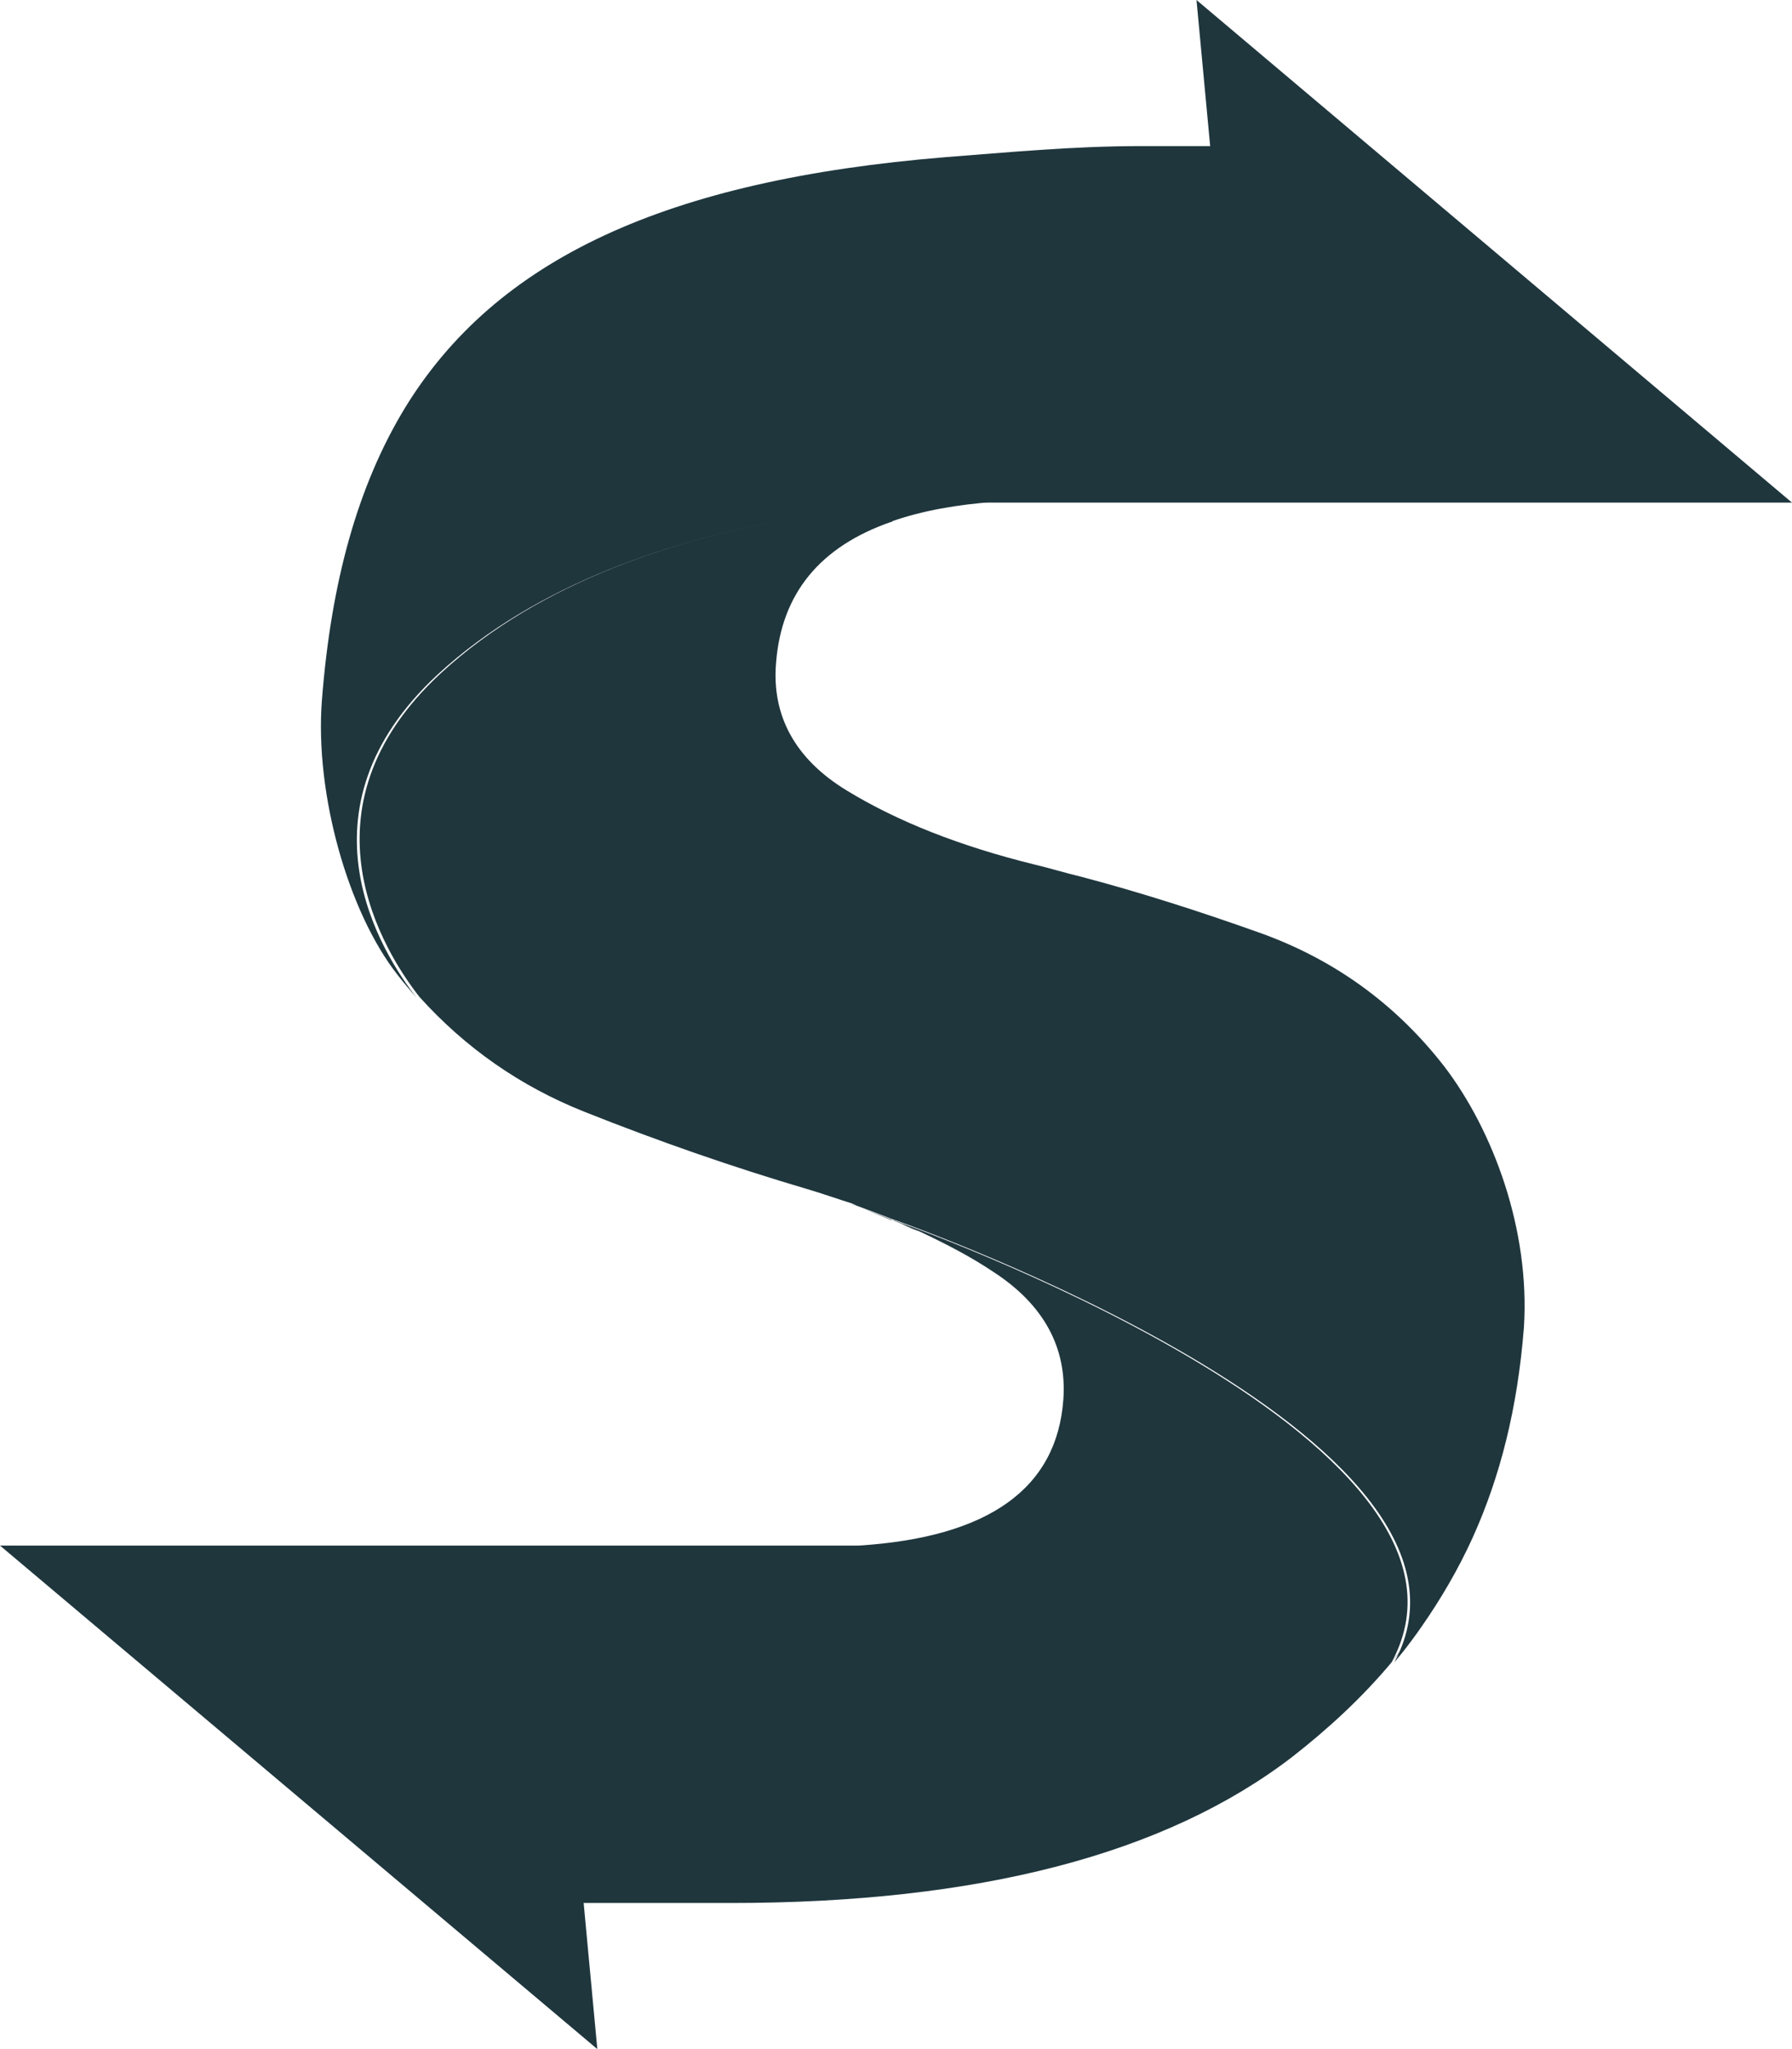 <svg width="70" height="80" viewBox="0 0 70 80" fill="none" xmlns="http://www.w3.org/2000/svg">
<path d="M46.738 0L47.272 5.704H44.636C44.6 5.704 44.6 5.704 44.565 5.704C41.858 5.704 39.328 5.955 36.941 6.135C26.005 7.031 19.379 10.117 15.817 15.928C13.964 18.978 12.931 22.744 12.575 27.336C12.29 30.995 13.608 35.623 15.532 38.063C15.781 38.386 16.03 38.673 16.28 38.96C14.926 37.238 11.364 31.641 17.099 26.332C24.972 19.085 38.83 19.623 38.83 19.623H41.679C41.751 19.623 41.857 19.623 41.929 19.623H56.748H70L46.738 0Z" fill="#1F363D"/>
<path d="M34.911 47.641C35.232 47.785 35.588 47.928 35.908 48.072C36.977 48.574 37.939 49.076 38.794 49.65C40.789 50.942 41.679 52.628 41.537 54.637C41.288 58.117 38.616 60.018 33.557 60.341H30.422H8.229H0L23.333 80L22.799 74.296H28.534C38.224 74.296 45.527 72.395 50.478 68.592C51.903 67.48 53.221 66.26 54.361 64.897C54.753 64.43 55.109 63.964 55.43 63.498C54.824 64.287 54.361 64.897 54.361 64.897C59.135 56.108 34.911 47.641 34.911 47.641Z" fill="#1F363D"/>
<path d="M56.428 41.65C54.539 39.211 52.117 37.453 49.196 36.413C46.88 35.587 44.529 34.834 42.214 34.224C41.608 34.081 41.038 33.901 40.433 33.758C37.511 33.04 35.053 32.072 33.059 30.852C31.064 29.632 30.137 27.946 30.316 25.866C30.529 23.175 32.025 21.345 34.804 20.377C34.84 20.377 34.84 20.377 34.875 20.341C36.015 19.946 37.369 19.695 38.936 19.587C38.936 19.587 25.043 19.049 17.206 26.296C11.471 31.605 15.033 37.202 16.387 38.924C18.168 40.897 20.305 42.404 22.835 43.408C25.72 44.556 28.606 45.561 31.527 46.422C32.132 46.601 32.738 46.816 33.308 46.995C33.308 46.995 33.379 47.031 33.45 47.067C33.949 47.247 34.412 47.426 34.875 47.605C34.911 47.605 34.947 47.641 34.982 47.641C34.982 47.641 59.206 56.108 54.468 64.897C54.468 64.897 54.967 64.323 55.537 63.498C56.285 62.422 56.962 61.274 57.532 60.018C58.6 57.65 59.277 54.995 59.527 51.839C59.776 48 58.316 44.126 56.428 41.65Z" fill="#1F363D"/>
<path d="M34.911 47.641H34.875C35.196 47.785 35.517 47.892 35.908 48.072C35.552 47.964 35.232 47.785 34.911 47.641Z" fill="#1F363D"/>
<path d="M34.804 47.605C34.341 47.426 33.878 47.247 33.379 47.067C33.593 47.139 34.127 47.354 34.84 47.641H34.875C34.875 47.641 34.84 47.641 34.804 47.605Z" fill="#1F363D"/>
<path d="M33.379 47.067C33.308 47.031 33.237 46.995 33.237 46.995C33.308 47.031 33.343 47.067 33.379 47.067Z" fill="#1F363D"/>
</svg>
